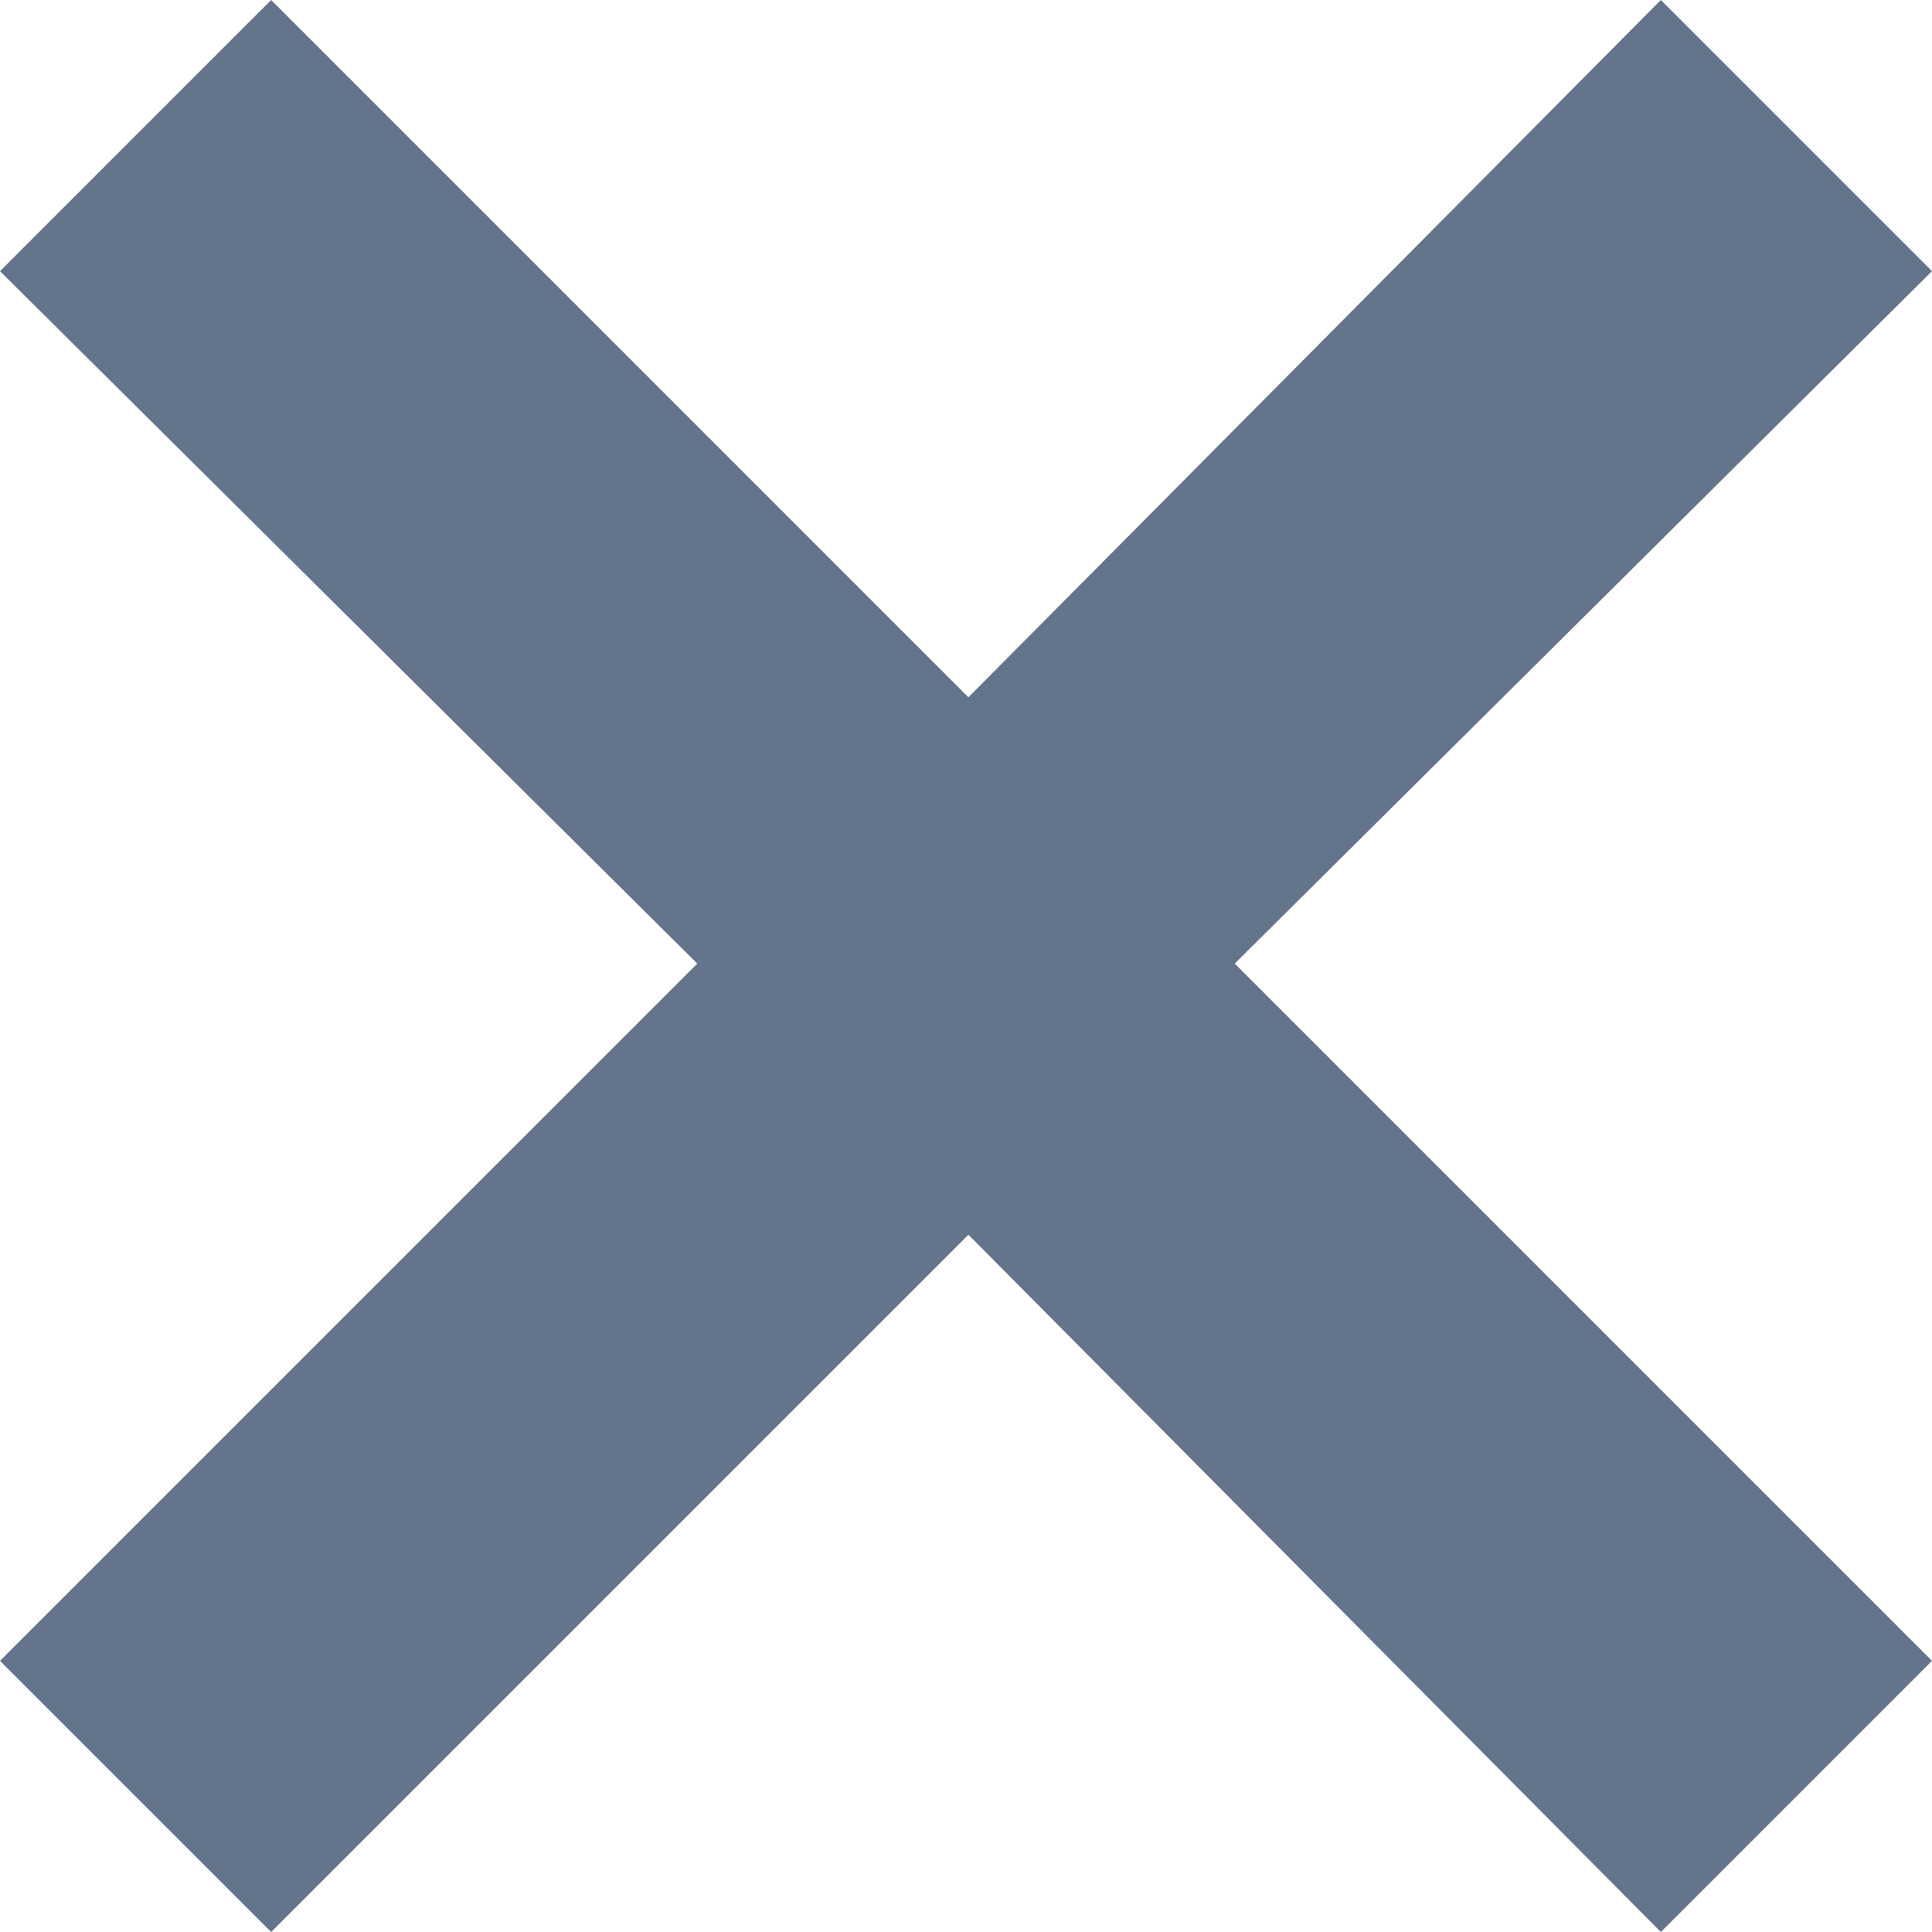 <svg width="128" height="128" viewBox="0 0 128 128" fill="none" xmlns="http://www.w3.org/2000/svg">
<path d="M17.965 128L0 110.035L46.196 63.84L0 17.965L17.965 0L64.16 46.196L110.035 0L128 17.965L81.805 63.84L128 110.035L110.035 128L64.16 81.805L17.965 128Z" fill="#64748B"/>
</svg>

